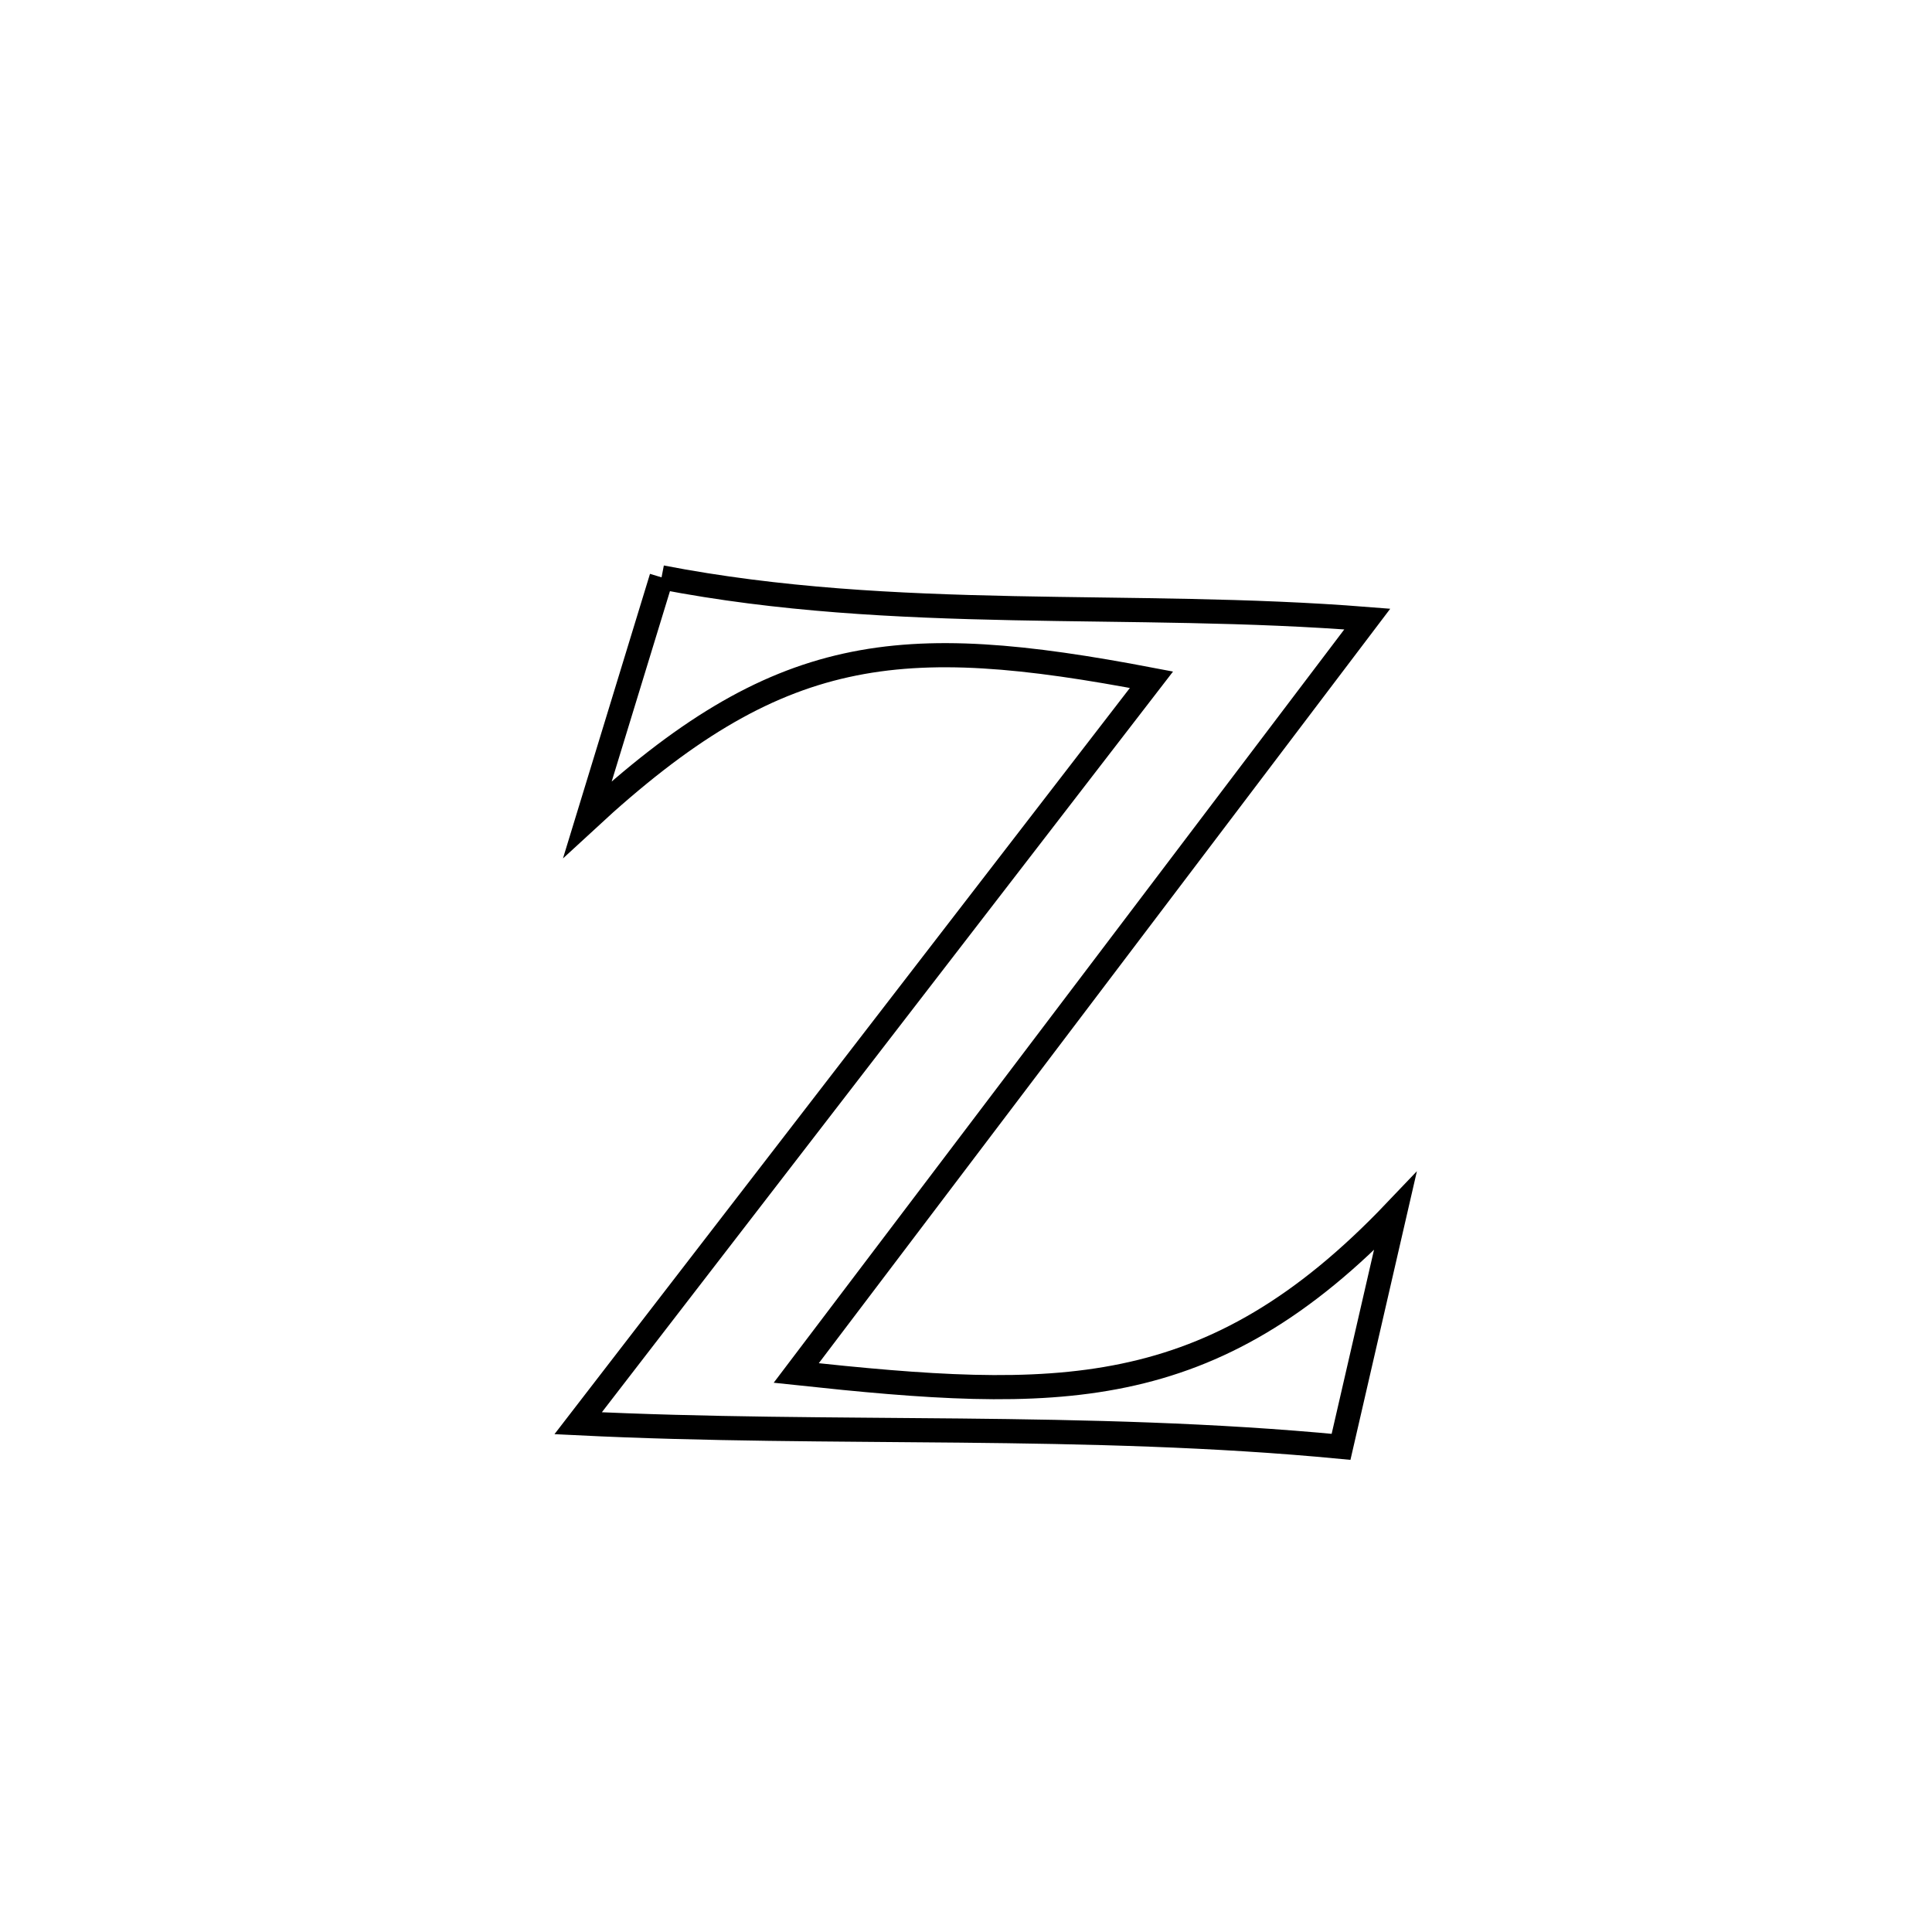<svg xmlns="http://www.w3.org/2000/svg" viewBox="0.0 0.0 24.0 24.0" height="200px" width="200px"><path fill="none" stroke="black" stroke-width=".3" stroke-opacity="1.0"  filling="0" d="M8.218 7.172 L8.218 7.172 C9.677 7.454 11.132 7.525 12.59 7.555 C14.048 7.585 15.511 7.573 16.985 7.69 L16.985 7.69 C15.803 9.251 14.621 10.812 13.438 12.373 C12.256 13.934 11.074 15.495 9.891 17.056 L9.891 17.056 C11.506 17.229 12.791 17.331 13.961 17.087 C15.13 16.844 16.183 16.255 17.332 15.049 L17.332 15.049 C17.186 15.682 16.812 17.307 16.659 17.973 L16.659 17.973 C15.08 17.822 13.502 17.787 11.923 17.771 C10.344 17.755 8.765 17.758 7.182 17.68 L7.182 17.68 C8.369 16.141 9.556 14.601 10.743 13.062 C11.93 11.523 13.117 9.983 14.304 8.444 L14.304 8.444 C12.733 8.144 11.574 8.03 10.511 8.265 C9.448 8.5 8.482 9.084 7.298 10.178 L7.298 10.178 C7.336 10.053 8.169 7.334 8.218 7.172 L8.218 7.172"></path></svg>